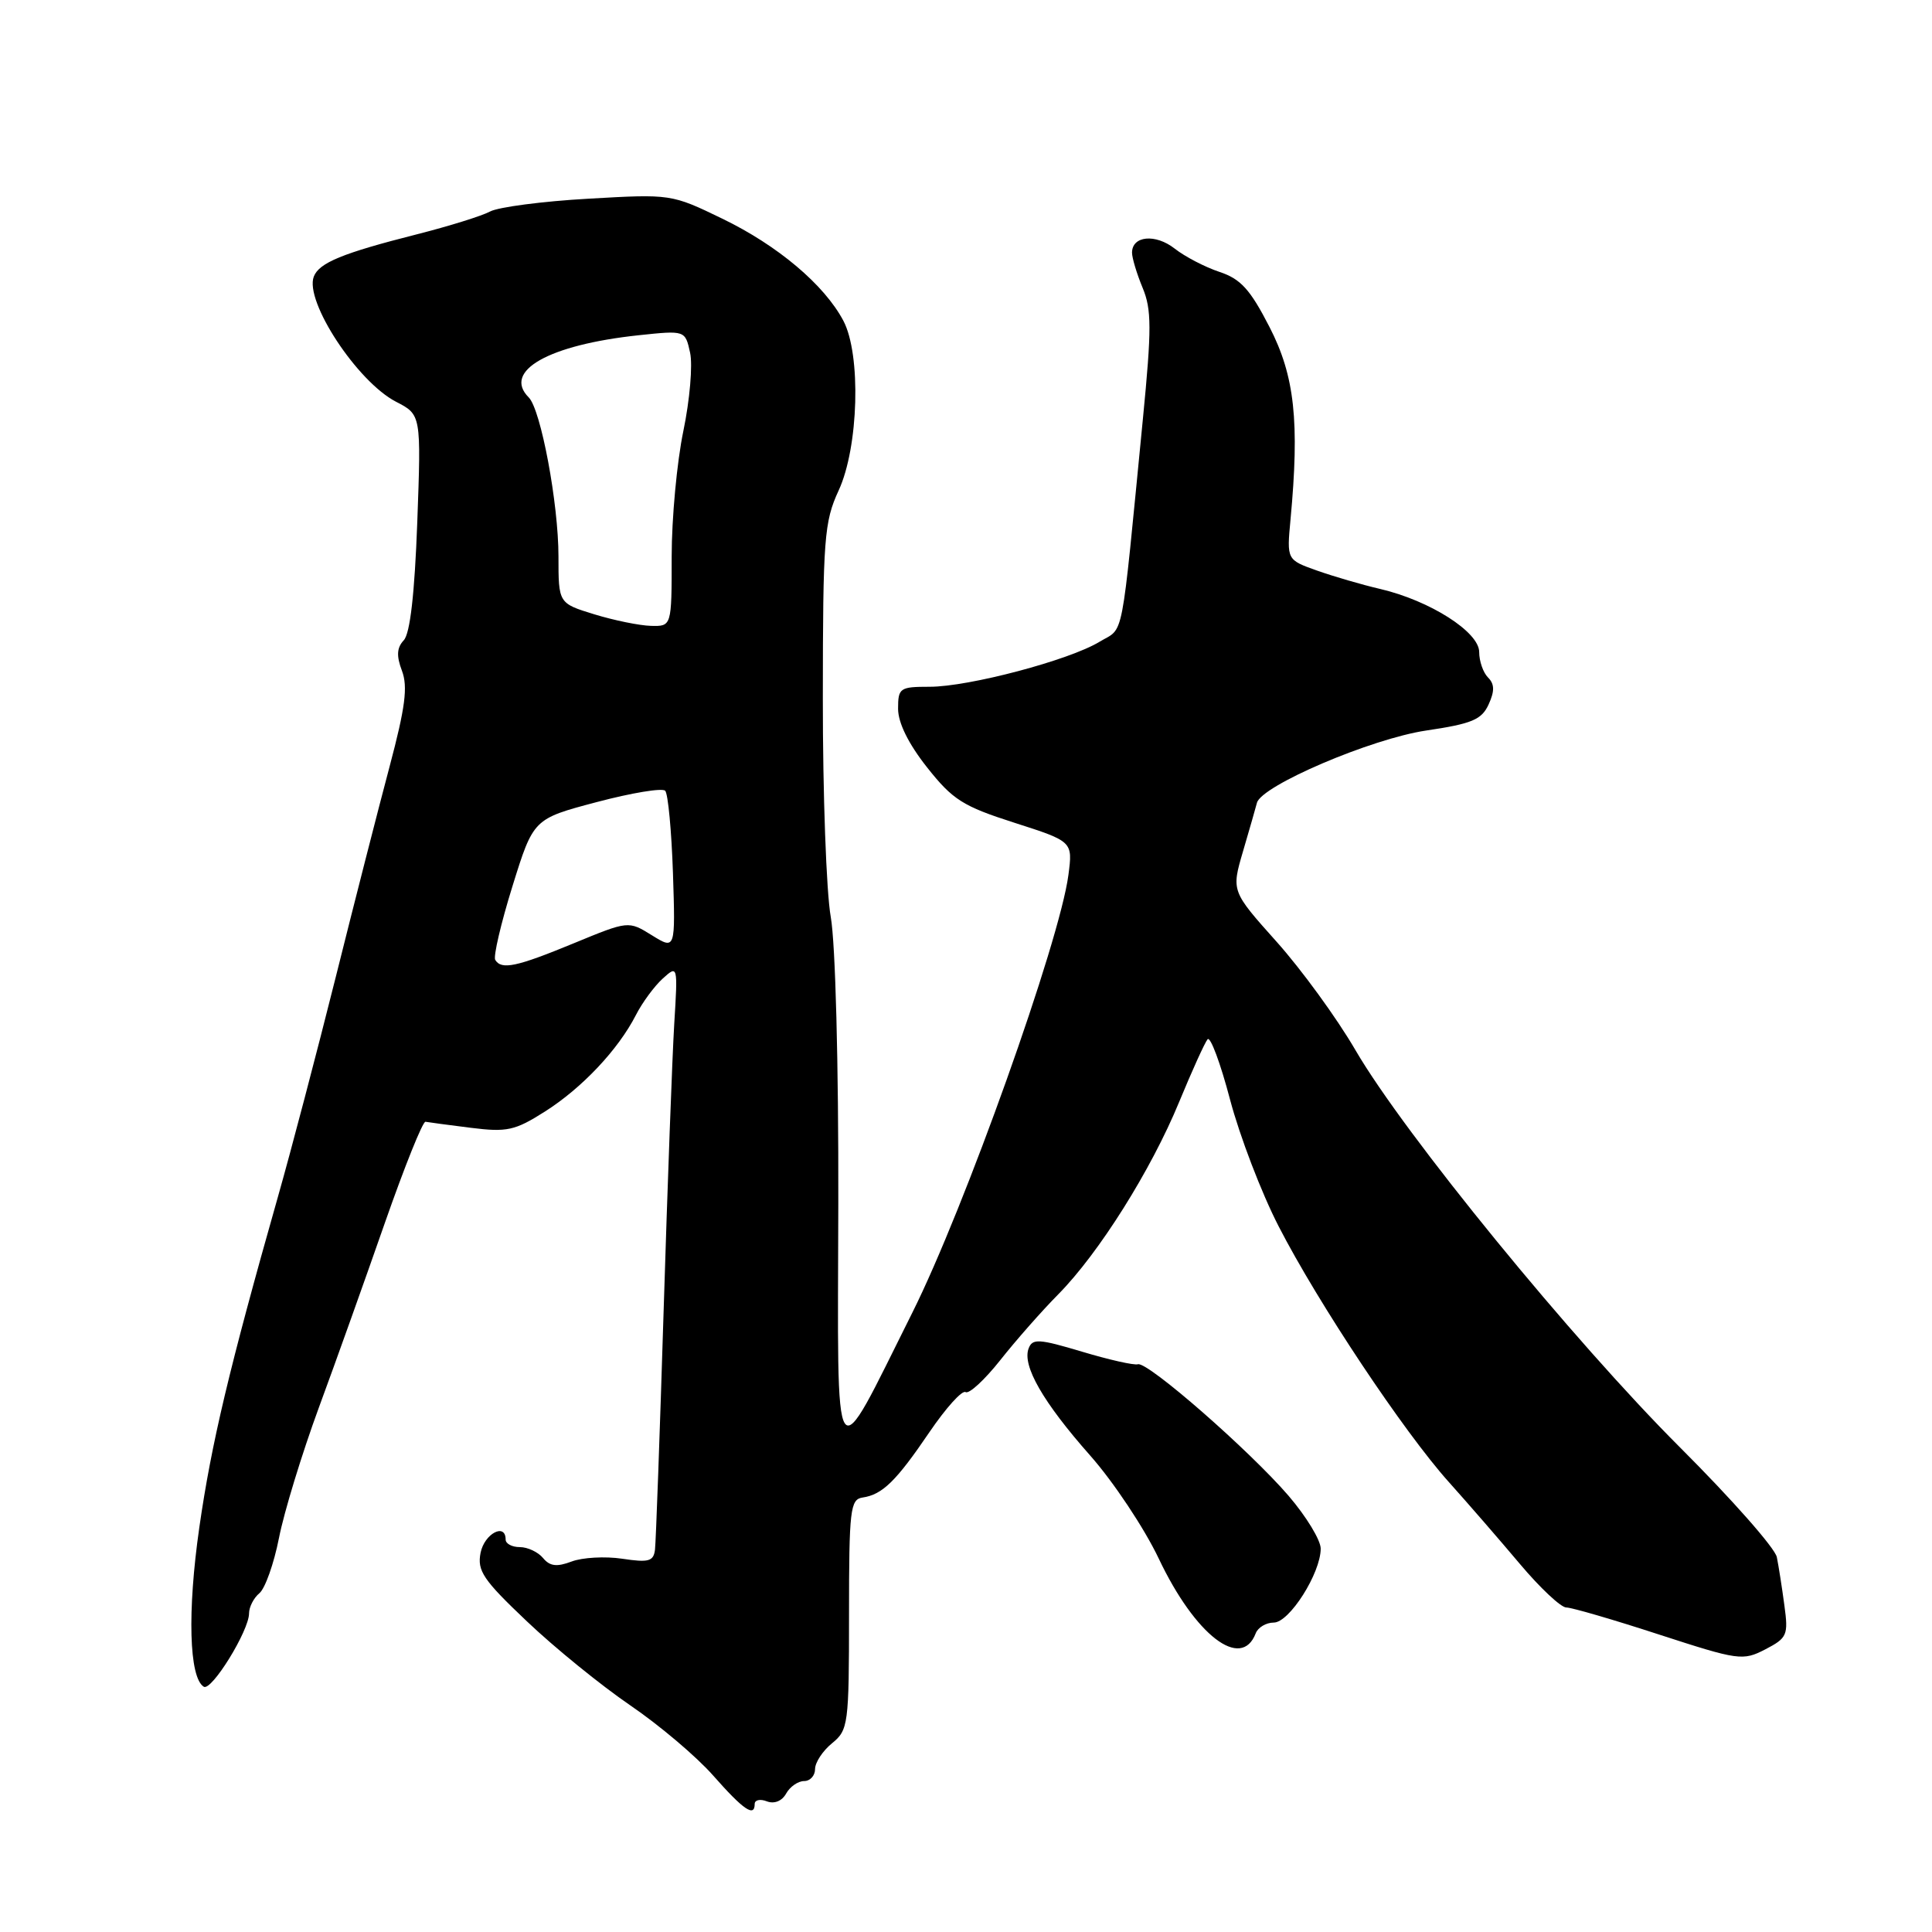 <?xml version="1.0" encoding="UTF-8" standalone="no"?>
<!DOCTYPE svg PUBLIC "-//W3C//DTD SVG 1.1//EN" "http://www.w3.org/Graphics/SVG/1.1/DTD/svg11.dtd" >
<svg xmlns="http://www.w3.org/2000/svg" xmlns:xlink="http://www.w3.org/1999/xlink" version="1.1" viewBox="0 0 256 256">
 <g >
 <path fill="currentColor"
d=" M 100.00 239.03 C 100.00 238.50 100.73 238.34 101.62 238.69 C 102.60 239.06 103.62 238.65 104.17 237.65 C 104.68 236.74 105.75 236.00 106.55 236.00 C 107.35 236.00 108.00 235.28 108.00 234.41 C 108.00 233.54 109.01 232.00 110.25 230.99 C 112.40 229.24 112.50 228.52 112.50 213.93 C 112.50 200.03 112.66 198.67 114.30 198.43 C 116.93 198.04 118.74 196.27 123.16 189.76 C 125.33 186.57 127.48 184.18 127.94 184.46 C 128.40 184.75 130.46 182.85 132.53 180.24 C 134.59 177.63 138.05 173.70 140.23 171.50 C 145.61 166.05 152.53 155.04 156.25 146.00 C 157.95 141.88 159.64 138.15 160.01 137.71 C 160.38 137.28 161.72 140.88 162.99 145.71 C 164.27 150.55 167.16 158.10 169.43 162.50 C 174.67 172.70 186.02 189.74 191.97 196.37 C 194.50 199.19 198.75 204.09 201.41 207.25 C 204.07 210.41 206.83 213.00 207.54 213.00 C 208.25 213.00 213.78 214.61 219.82 216.58 C 230.38 220.01 230.93 220.09 233.91 218.55 C 236.81 217.04 236.98 216.67 236.44 212.72 C 236.13 210.40 235.68 207.52 235.44 206.33 C 235.20 205.13 229.44 198.61 222.65 191.83 C 208.43 177.63 186.09 150.29 179.60 139.14 C 177.16 134.94 172.46 128.48 169.16 124.79 C 163.16 118.08 163.16 118.08 164.71 112.79 C 165.57 109.88 166.39 106.99 166.55 106.38 C 167.14 104.10 181.70 97.88 188.97 96.80 C 195.05 95.90 196.33 95.36 197.25 93.34 C 198.06 91.57 198.04 90.64 197.17 89.77 C 196.53 89.13 196.00 87.61 196.00 86.40 C 196.00 83.74 189.47 79.58 182.88 78.04 C 180.47 77.48 176.70 76.38 174.50 75.60 C 170.50 74.18 170.50 74.18 171.00 68.84 C 172.21 55.87 171.56 49.82 168.22 43.34 C 165.66 38.35 164.40 36.96 161.59 36.03 C 159.69 35.40 157.01 34.01 155.65 32.94 C 153.10 30.94 150.00 31.24 150.00 33.48 C 150.00 34.18 150.63 36.27 151.40 38.13 C 152.60 41.01 152.61 43.53 151.44 55.50 C 148.47 85.84 149.02 83.02 145.69 85.04 C 141.68 87.48 128.38 91.00 123.18 91.00 C 119.23 91.00 119.00 91.16 119.00 93.91 C 119.00 95.78 120.38 98.57 122.84 101.68 C 126.24 105.98 127.58 106.83 134.42 109.02 C 142.15 111.50 142.15 111.50 141.57 115.94 C 140.41 124.77 127.80 160.13 120.87 173.97 C 110.20 195.30 111.00 196.49 111.08 159.50 C 111.12 140.94 110.70 124.98 110.08 121.50 C 109.49 118.20 109.02 105.15 109.03 92.50 C 109.04 71.34 109.21 69.14 111.12 65.00 C 113.78 59.26 114.12 46.98 111.75 42.50 C 109.23 37.74 103.06 32.53 95.72 28.98 C 88.97 25.71 88.90 25.70 77.95 26.33 C 71.90 26.67 66.05 27.44 64.95 28.02 C 63.86 28.61 59.48 29.97 55.23 31.05 C 45.40 33.54 42.28 34.82 41.58 36.65 C 40.33 39.91 47.33 50.57 52.47 53.23 C 55.81 54.95 55.81 54.95 55.29 69.23 C 54.94 78.68 54.34 83.95 53.50 84.84 C 52.58 85.83 52.51 86.90 53.26 88.88 C 54.06 90.99 53.70 93.75 51.63 101.54 C 50.17 107.02 46.95 119.60 44.48 129.50 C 42.00 139.40 38.57 152.45 36.85 158.50 C 30.36 181.37 28.01 191.25 26.41 202.40 C 24.81 213.53 25.05 222.30 27.00 223.50 C 28.03 224.13 33.00 216.08 33.00 213.78 C 33.00 212.94 33.62 211.73 34.37 211.11 C 35.13 210.48 36.30 207.18 36.97 203.77 C 37.64 200.36 40.01 192.61 42.24 186.54 C 44.48 180.47 48.42 169.43 51.01 162.00 C 53.61 154.57 56.02 148.56 56.38 148.64 C 56.74 148.71 59.44 149.07 62.39 149.44 C 67.18 150.04 68.23 149.81 72.20 147.29 C 77.12 144.17 81.91 139.09 84.26 134.50 C 85.10 132.85 86.70 130.68 87.81 129.67 C 89.81 127.86 89.82 127.89 89.34 135.68 C 89.08 139.98 88.45 157.00 87.94 173.50 C 87.43 190.00 86.91 204.32 86.79 205.33 C 86.60 206.89 85.96 207.07 82.45 206.54 C 80.18 206.20 77.16 206.37 75.74 206.91 C 73.78 207.65 72.86 207.54 71.96 206.45 C 71.30 205.65 69.91 205.00 68.88 205.00 C 67.84 205.00 67.00 204.55 67.00 204.00 C 67.00 201.73 64.19 203.21 63.68 205.75 C 63.21 208.14 64.01 209.33 69.82 214.84 C 73.49 218.33 79.65 223.33 83.50 225.96 C 87.35 228.58 92.30 232.77 94.50 235.27 C 98.51 239.82 100.00 240.84 100.00 239.03 Z  M 166.39 216.42 C 166.69 215.64 167.77 215.00 168.78 215.00 C 170.85 215.00 175.00 208.45 175.00 205.20 C 175.00 204.08 173.09 200.94 170.75 198.21 C 165.58 192.20 152.07 180.39 150.78 180.77 C 150.27 180.93 146.93 180.17 143.36 179.10 C 137.68 177.40 136.80 177.34 136.30 178.67 C 135.42 180.95 138.20 185.79 144.45 192.86 C 147.54 196.35 151.63 202.50 153.54 206.52 C 158.36 216.68 164.48 221.40 166.39 216.42 Z  M 65.62 127.19 C 65.35 126.75 66.37 122.36 67.90 117.44 C 70.68 108.50 70.68 108.50 79.07 106.28 C 83.68 105.06 87.76 104.38 88.14 104.78 C 88.52 105.17 88.98 110.08 89.17 115.68 C 89.50 125.86 89.50 125.86 86.38 123.93 C 83.27 122.00 83.27 122.00 76.00 125.00 C 68.41 128.13 66.45 128.54 65.62 127.19 Z  M 78.75 81.40 C 74.00 79.94 74.00 79.94 74.00 73.72 C 74.00 66.73 71.67 54.27 70.06 52.66 C 66.56 49.16 72.71 45.69 84.64 44.42 C 90.79 43.77 90.79 43.77 91.44 46.73 C 91.80 48.36 91.40 53.02 90.55 57.10 C 89.70 61.17 89.00 68.66 89.00 73.75 C 89.00 83.00 89.00 83.00 86.25 82.93 C 84.74 82.89 81.36 82.20 78.75 81.40 Z "/>
</g>
</svg>